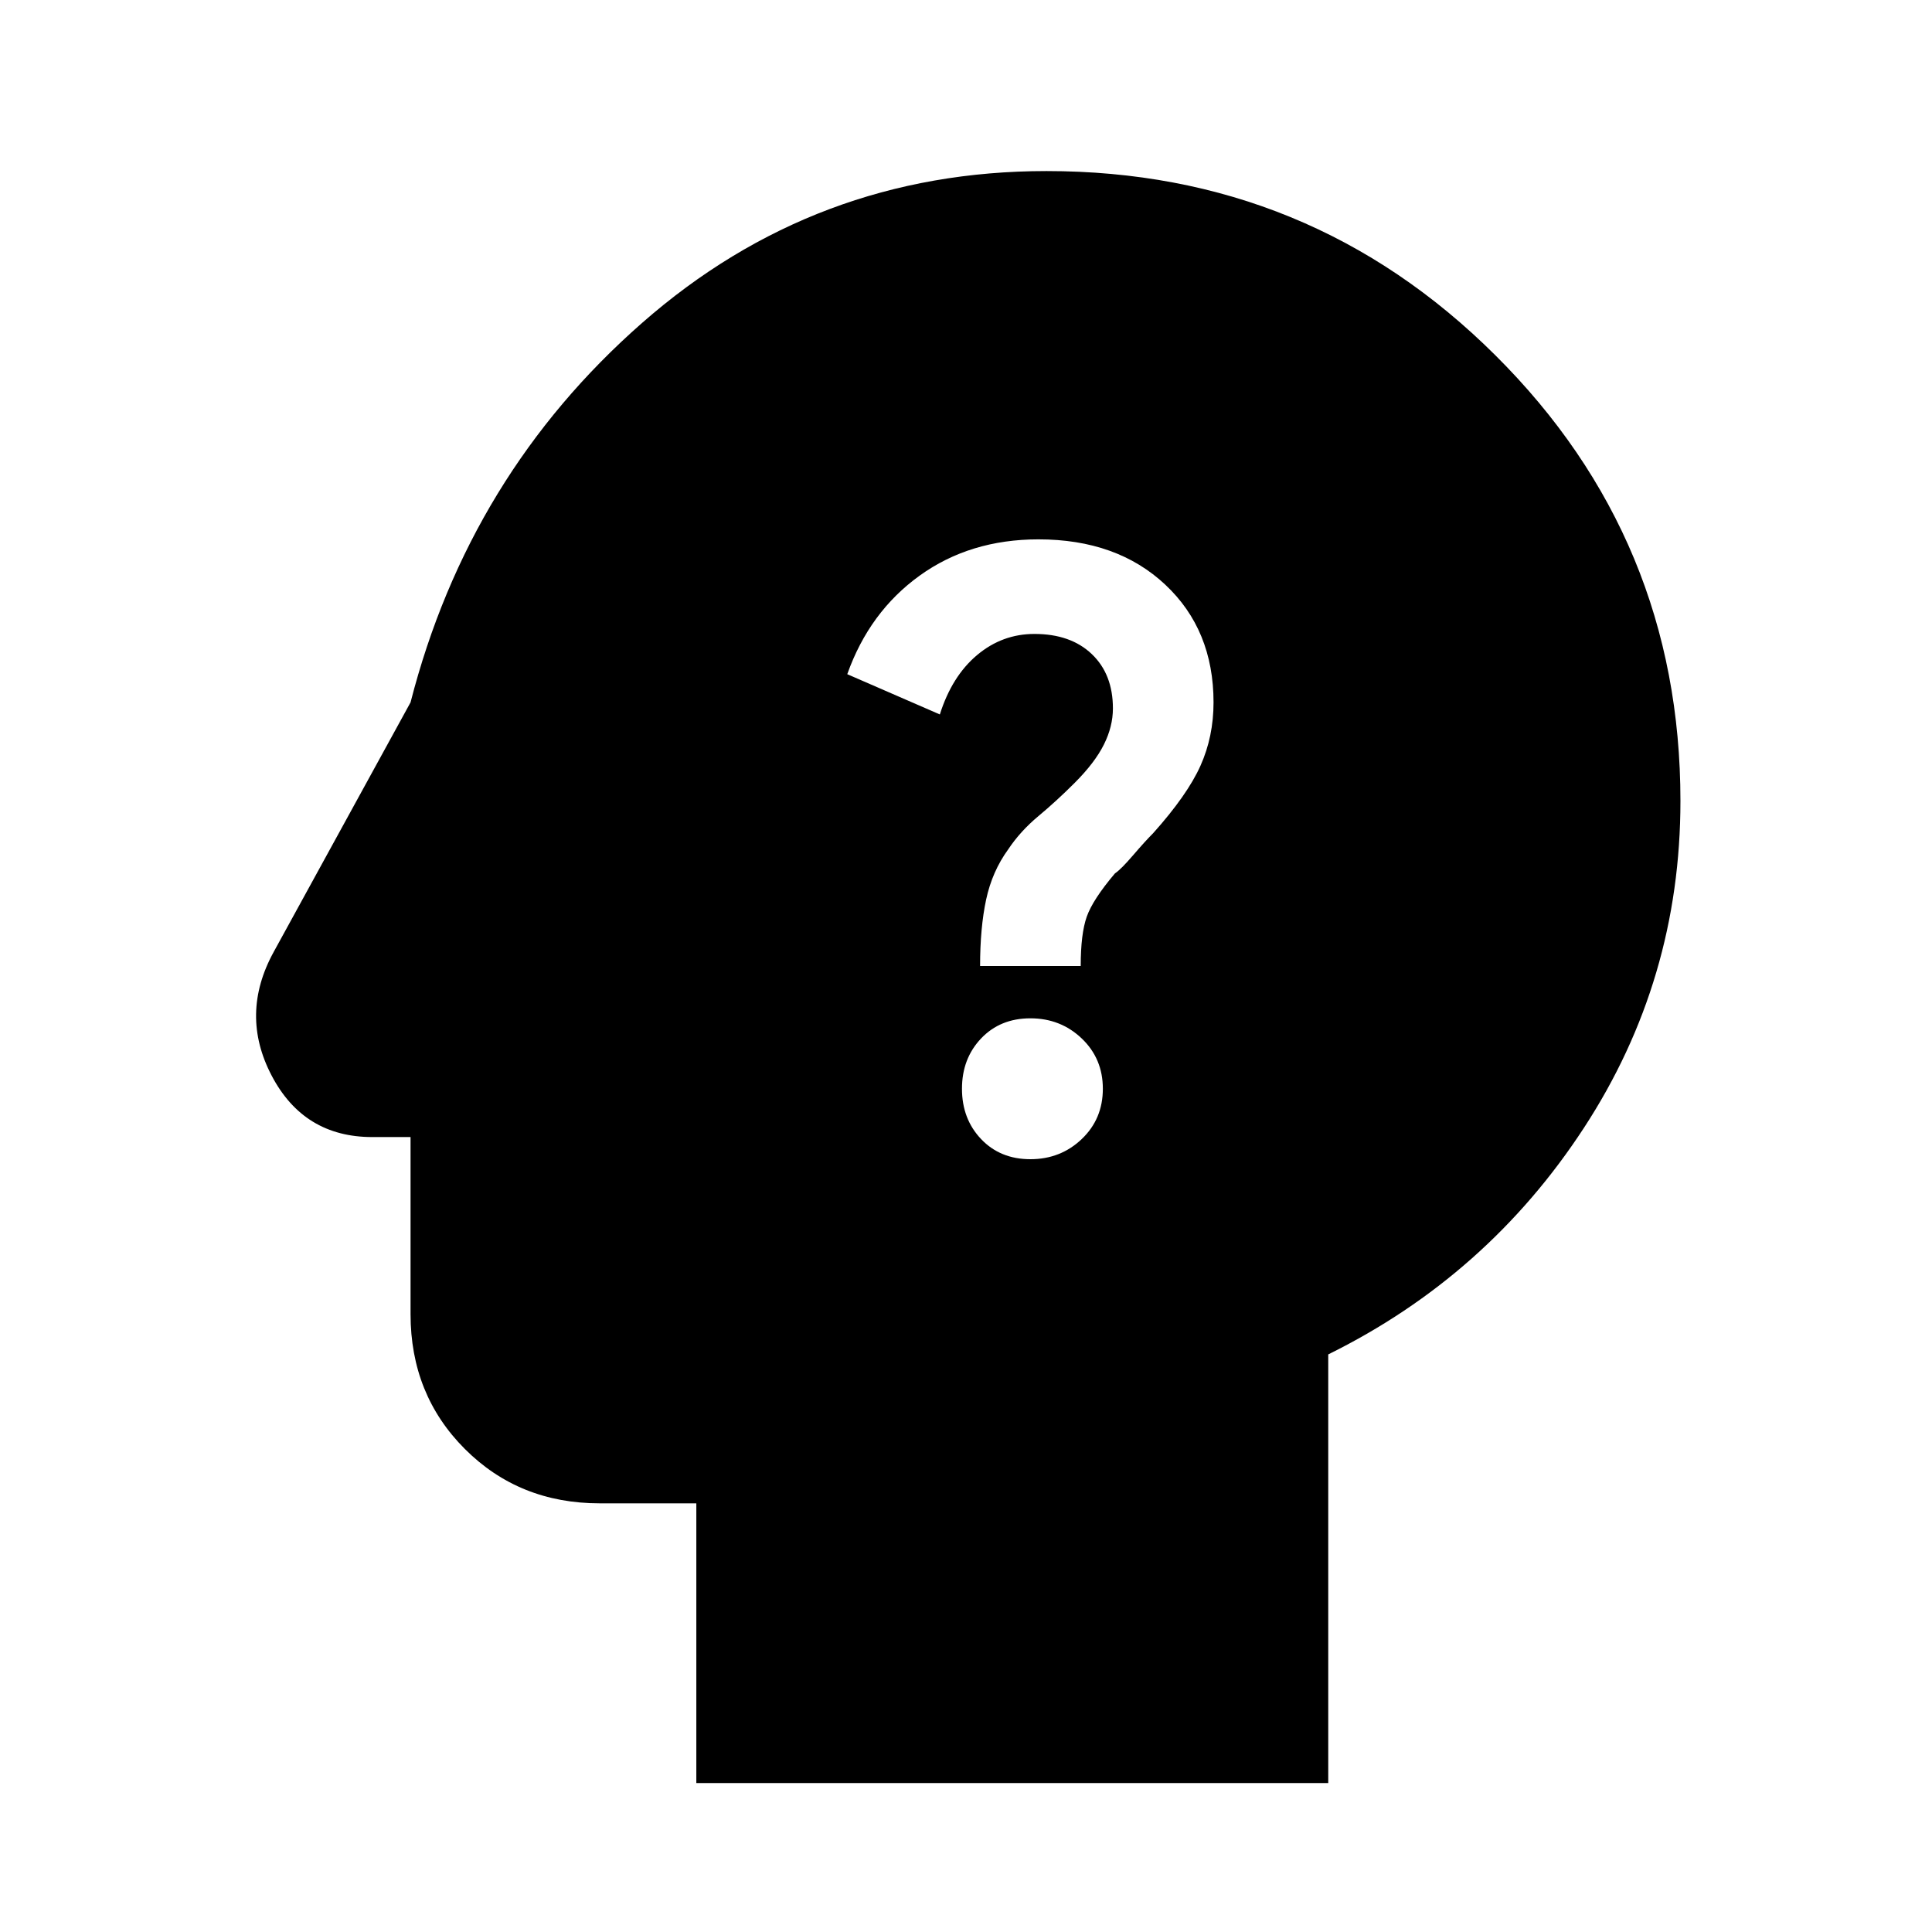 <svg xmlns="http://www.w3.org/2000/svg" height="48" width="48"><path d="M25.6 28.8q.75 0 1.275-.5.525-.5.525-1.25t-.525-1.25q-.525-.5-1.275-.5-.75 0-1.225.5-.475.5-.475 1.25t.475 1.25q.475.5 1.225.5ZM24.35 24h2.5q0-.8.15-1.225.15-.425.7-1.075.15-.1.45-.45.3-.35.5-.55.85-.95 1.175-1.675.325-.725.325-1.575 0-1.8-1.2-2.925-1.2-1.125-3.15-1.125-1.7 0-2.95.9-1.25.9-1.8 2.45l2.3 1q.3-.95.925-1.475.625-.525 1.425-.525.9 0 1.425.5t.525 1.35q0 .45-.225.9t-.725.95q-.45.45-.9.825-.45.375-.75.825-.4.55-.55 1.25-.15.7-.15 1.65ZM17.3 44.3v-6.95h-2.4q-2 0-3.35-1.35t-1.35-3.35v-4.4h-.95q-1.7 0-2.5-1.525t.05-3.075l3.4-6.2q1.45-5.65 5.75-9.425Q20.25 4.25 26 4.25q6.55 0 11.15 4.575 4.6 4.575 4.6 11.075 0 4.45-2.4 8.125T33 33.65V44.3Z"/></svg>